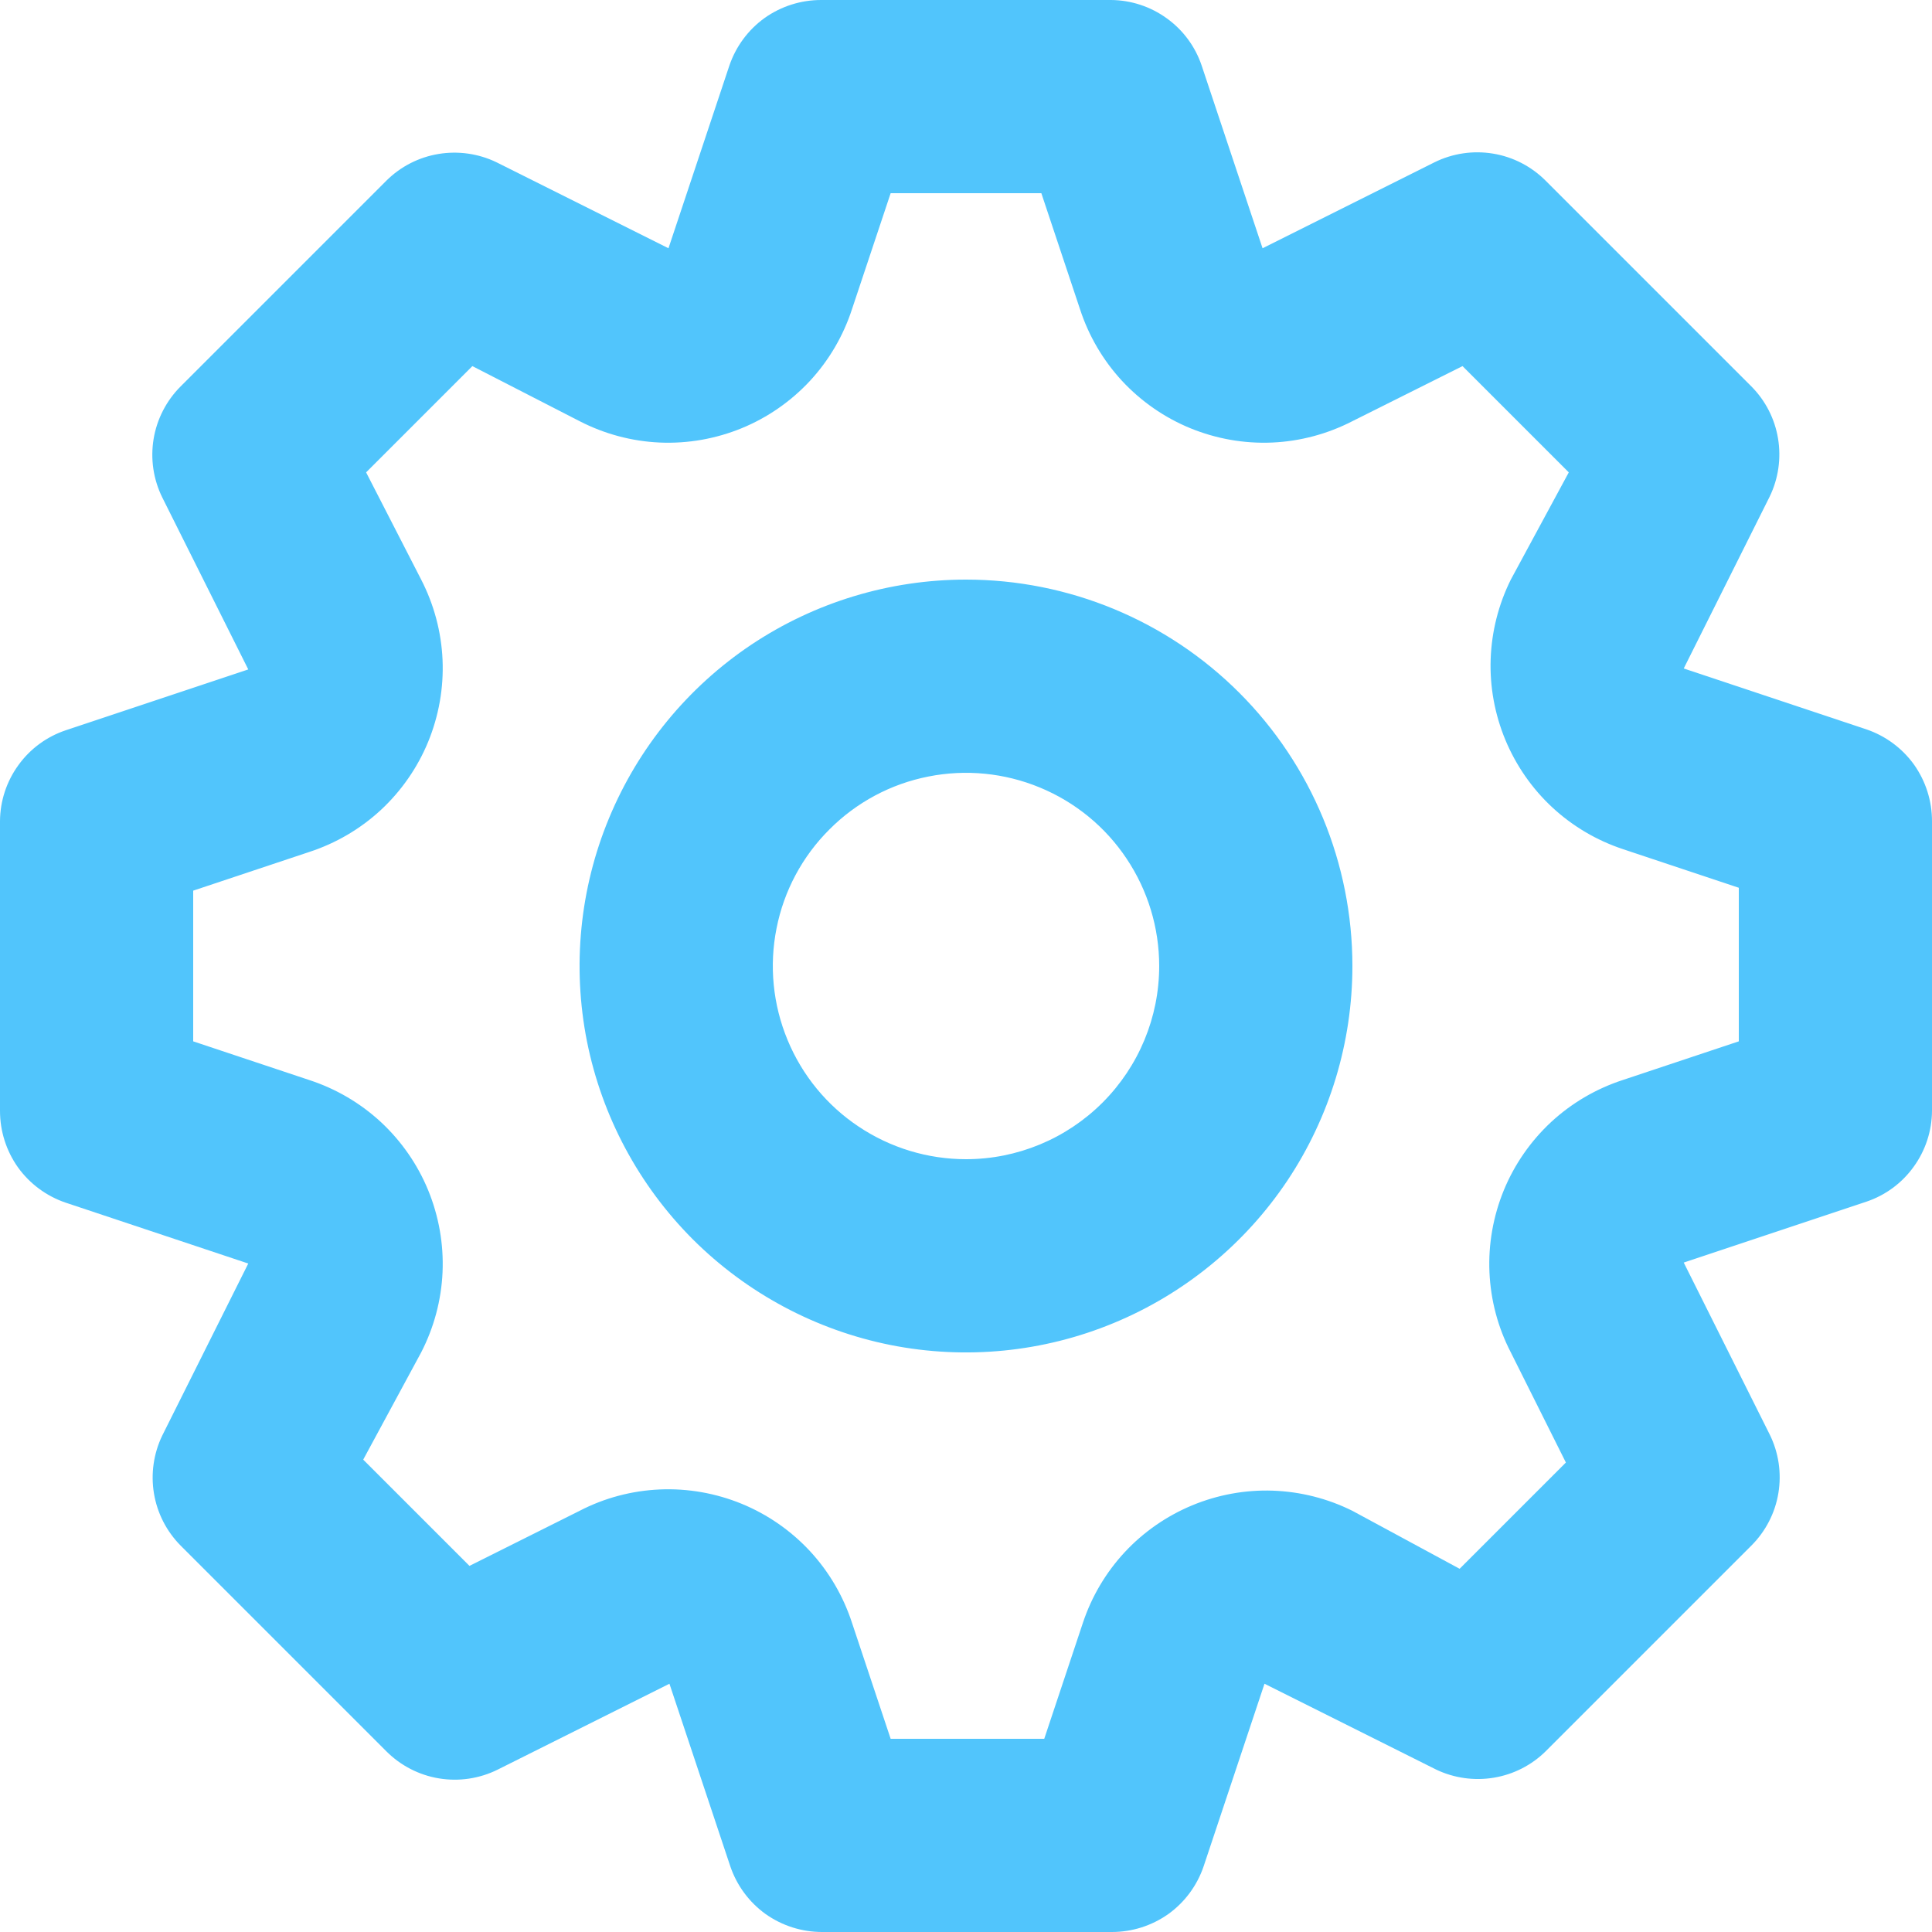 <svg width="16" height="16" viewBox="0 0 16 16" fill="none" xmlns="http://www.w3.org/2000/svg">
<path d="M15.456 6.04L13.944 5.536L14.656 4.112C14.728 3.963 14.752 3.795 14.725 3.632C14.698 3.468 14.621 3.318 14.504 3.2L12.8 1.496C12.682 1.378 12.53 1.299 12.364 1.272C12.199 1.245 12.03 1.27 11.88 1.344L10.456 2.056L9.952 0.544C9.899 0.386 9.798 0.249 9.663 0.152C9.528 0.054 9.366 0.001 9.2 2.66683e-06H6.8C6.632 -0 6.469 0.052 6.332 0.149C6.196 0.247 6.094 0.385 6.04 0.544L5.536 2.056L4.112 1.344C3.963 1.272 3.795 1.248 3.632 1.275C3.468 1.302 3.318 1.379 3.2 1.496L1.496 3.2C1.378 3.318 1.299 3.471 1.272 3.636C1.245 3.801 1.27 3.97 1.344 4.12L2.056 5.544L0.544 6.048C0.386 6.101 0.249 6.202 0.152 6.337C0.054 6.472 0.001 6.634 2.66683e-06 6.8V9.2C-0 9.368 0.052 9.531 0.149 9.668C0.247 9.804 0.385 9.906 0.544 9.96L2.056 10.464L1.344 11.888C1.272 12.037 1.248 12.205 1.275 12.368C1.302 12.531 1.379 12.682 1.496 12.8L3.2 14.504C3.318 14.622 3.471 14.701 3.636 14.728C3.801 14.755 3.97 14.73 4.12 14.656L5.544 13.944L6.048 15.456C6.102 15.615 6.204 15.753 6.34 15.851C6.477 15.948 6.64 16 6.808 16H9.208C9.376 16 9.539 15.948 9.676 15.851C9.812 15.753 9.914 15.615 9.968 15.456L10.472 13.944L11.896 14.656C12.044 14.726 12.21 14.749 12.372 14.722C12.534 14.695 12.683 14.619 12.8 14.504L14.504 12.8C14.622 12.682 14.701 12.53 14.728 12.364C14.755 12.199 14.73 12.03 14.656 11.88L13.944 10.456L15.456 9.952C15.614 9.899 15.751 9.798 15.848 9.663C15.946 9.528 15.999 9.366 16 9.2V6.8C16 6.632 15.948 6.469 15.851 6.332C15.753 6.196 15.615 6.094 15.456 6.04ZM14.4 8.624L13.44 8.944C13.219 9.016 13.017 9.134 12.846 9.292C12.676 9.45 12.542 9.643 12.454 9.857C12.366 10.072 12.325 10.303 12.335 10.535C12.345 10.767 12.405 10.994 12.512 11.2L12.968 12.112L12.088 12.992L11.2 12.512C10.995 12.41 10.77 12.353 10.541 12.345C10.312 12.337 10.084 12.379 9.872 12.467C9.661 12.555 9.47 12.687 9.314 12.855C9.158 13.023 9.04 13.223 8.968 13.44L8.648 14.4H7.376L7.056 13.44C6.984 13.219 6.866 13.017 6.708 12.846C6.55 12.676 6.357 12.542 6.143 12.454C5.928 12.366 5.697 12.325 5.465 12.335C5.233 12.345 5.006 12.405 4.8 12.512L3.888 12.968L3.008 12.088L3.488 11.2C3.594 10.994 3.655 10.767 3.665 10.535C3.675 10.303 3.634 10.072 3.546 9.857C3.458 9.643 3.324 9.45 3.154 9.292C2.983 9.134 2.781 9.016 2.56 8.944L1.6 8.624V7.376L2.56 7.056C2.781 6.984 2.983 6.866 3.154 6.708C3.324 6.55 3.458 6.357 3.546 6.143C3.634 5.928 3.675 5.697 3.665 5.465C3.655 5.233 3.594 5.006 3.488 4.8L3.032 3.912L3.912 3.032L4.8 3.488C5.006 3.594 5.233 3.655 5.465 3.665C5.697 3.675 5.928 3.634 6.143 3.546C6.357 3.458 6.55 3.324 6.708 3.154C6.866 2.983 6.984 2.781 7.056 2.56L7.376 1.6H8.624L8.944 2.56C9.016 2.781 9.134 2.983 9.292 3.154C9.45 3.324 9.643 3.458 9.857 3.546C10.072 3.634 10.303 3.675 10.535 3.665C10.767 3.655 10.994 3.594 11.2 3.488L12.112 3.032L12.992 3.912L12.512 4.8C12.41 5.005 12.353 5.23 12.345 5.459C12.337 5.688 12.379 5.916 12.467 6.128C12.555 6.339 12.687 6.53 12.855 6.686C13.023 6.842 13.223 6.96 13.44 7.032L14.4 7.352V8.624ZM8 4.8C7.367 4.8 6.748 4.988 6.222 5.339C5.696 5.691 5.286 6.191 5.044 6.775C4.801 7.36 4.738 8.004 4.861 8.624C4.985 9.245 5.29 9.815 5.737 10.263C6.185 10.71 6.755 11.015 7.376 11.139C7.996 11.262 8.64 11.199 9.225 10.956C9.809 10.714 10.309 10.304 10.661 9.778C11.012 9.252 11.2 8.633 11.2 8C11.2 7.151 10.863 6.337 10.263 5.737C9.663 5.137 8.849 4.8 8 4.8ZM8 9.6C7.684 9.6 7.374 9.506 7.111 9.33C6.848 9.155 6.643 8.905 6.522 8.612C6.401 8.32 6.369 7.998 6.431 7.688C6.492 7.377 6.645 7.092 6.869 6.869C7.092 6.645 7.377 6.492 7.688 6.431C7.998 6.369 8.32 6.401 8.612 6.522C8.905 6.643 9.155 6.848 9.33 7.111C9.506 7.374 9.6 7.684 9.6 8C9.6 8.424 9.431 8.831 9.131 9.131C8.831 9.431 8.424 9.6 8 9.6Z" fill="#51C5FC"/>
</svg>
